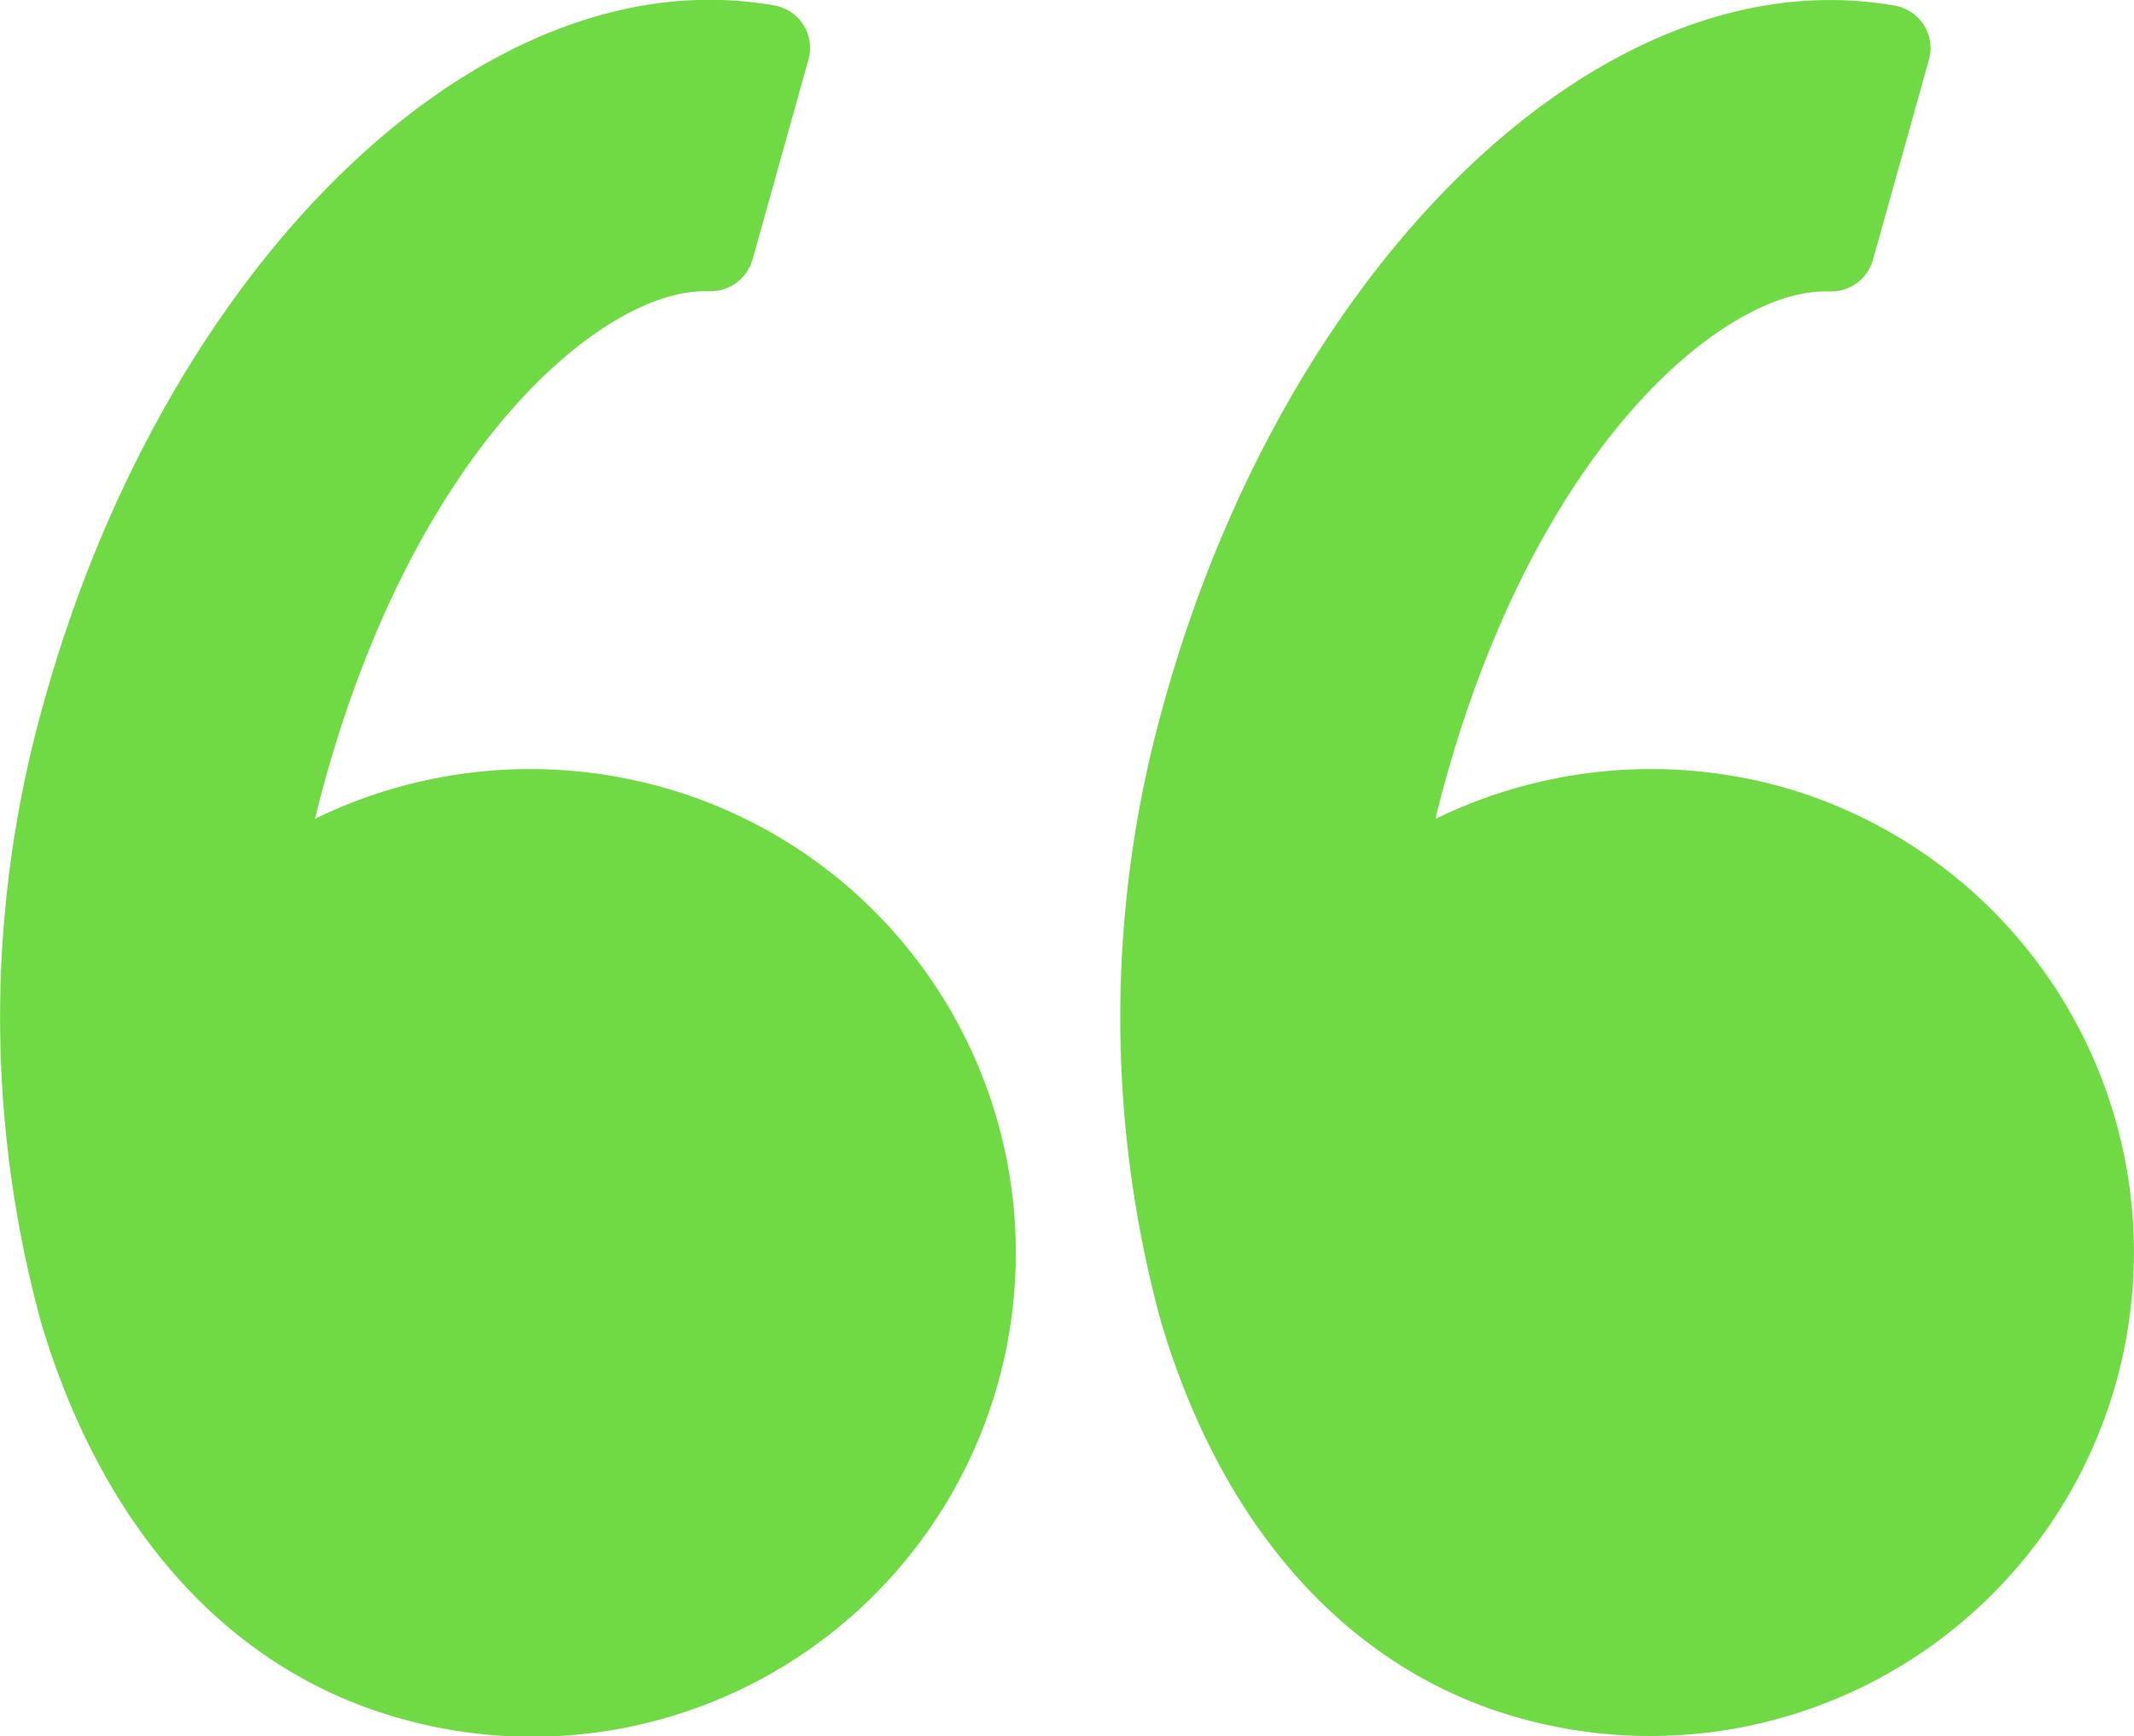 <svg xmlns="http://www.w3.org/2000/svg" id="right-quotation-sign" width="46.914" height="38.178" viewBox="0 0 46.914 38.178">
  <defs>
    <style>
      .cls-1 {
        fill: #6fda44;
      }
    </style>
  </defs>
  <g id="Group_2821" data-name="Group 2821" transform="translate(0 0)">
    <path id="Path_2231" data-name="Path 2231" class="cls-1" d="M52.866,24.585C55.358,15.673,61.5,9.2,67.48,9.2a8.21,8.21,0,0,1,1.426.124.947.947,0,0,1,.751,1.19l-1.23,4.4a.959.959,0,0,1-.954.693l-.1,0c-2.216,0-6.266,3.321-8.33,10.7-.082.293-.159.592-.234.9A10.787,10.787,0,0,1,66.4,26.5a10.635,10.635,0,1,1-5.728,20.484c-3.725-1.041-6.525-4.133-7.885-8.705A25.414,25.414,0,0,1,52.866,24.585Z" transform="translate(-51.884 -9.204)"/>
    <path id="Path_2232" data-name="Path 2232" class="cls-1" d="M15.6,9.206a8.2,8.2,0,0,1,1.426.123.948.948,0,0,1,.751,1.19l-1.23,4.4a.953.953,0,0,1-.954.693l-.1,0c-2.216,0-6.266,3.321-8.331,10.7-.082.295-.16.594-.234.9a10.788,10.788,0,0,1,7.586-.715,10.635,10.635,0,1,1-5.73,20.484C5.061,45.946,2.261,42.853.9,38.281a25.418,25.418,0,0,1,.083-13.7C3.476,15.674,9.622,9.206,15.6,9.206Z" transform="translate(24.628 -9.205)"/>
  </g>
</svg>